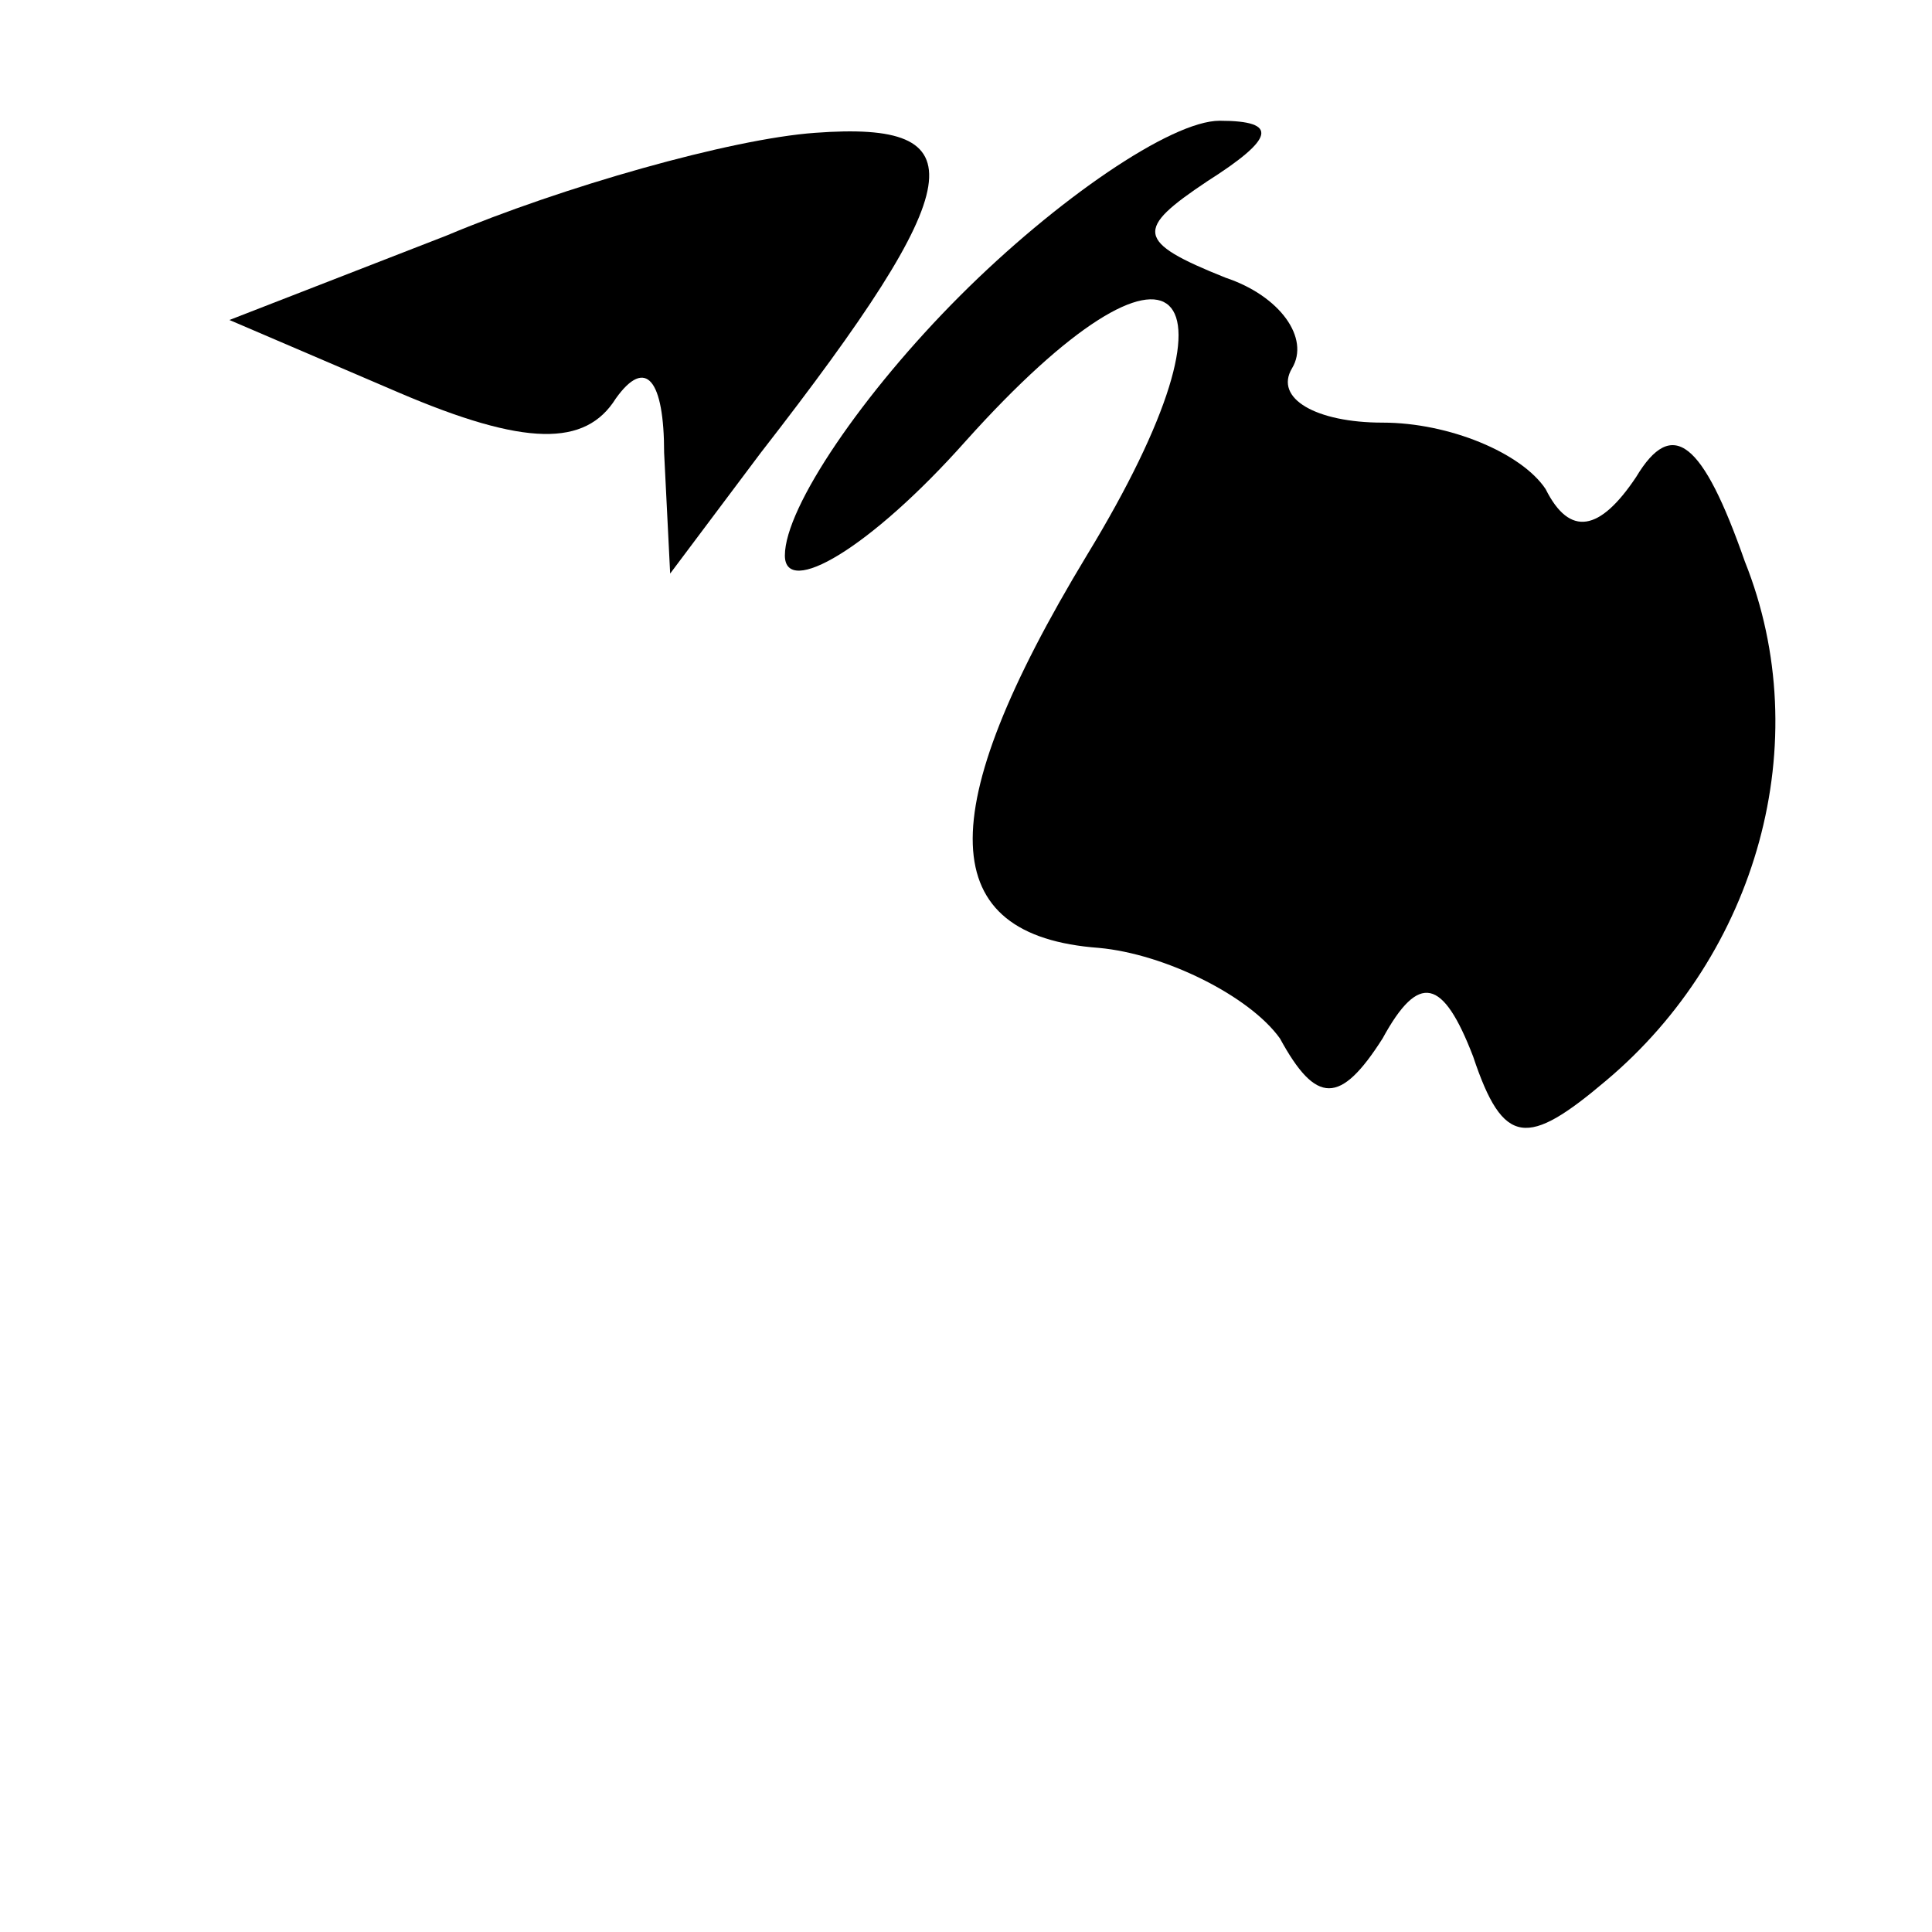 <?xml version="1.0" standalone="no"?>
<!DOCTYPE svg PUBLIC "-//W3C//DTD SVG 20010904//EN"
 "http://www.w3.org/TR/2001/REC-SVG-20010904/DTD/svg10.dtd">
<svg version="1.0" xmlns="http://www.w3.org/2000/svg"
 width="32pt" height="32pt" viewBox="0 0 32 32"
 preserveAspectRatio="xMidYMid meet">
<g transform="translate(0,32) scale(0.1,-0.1)"
fill="#000000" stroke="none">
<path fill="#000000" stroke="none" d="M74 281 l-36 -14 28 -12 c21 -9 31 -9
36 -1 5 7 8 3 8 -9 l1 -20 15 20 c35 45 36 55 9 53 -14 -1 -42 -9 -61 -17z"/>
<path fill="#000000" stroke="none" d="M159 271 c-16 -16 -29 -35 -29 -43 0
-7 14 1 30 19 35 39 48 27 20 -19 -26 -43 -25 -63 2 -65 11 -1 25 -8 30 -15 6
-11 10 -11 17 0 6 11 10 10 15 -3 5 -15 9 -15 22 -4 25 21 35 56 23 86 -7 20
-12 24 -18 14 -6 -9 -11 -10 -15 -2 -4 6 -16 11 -27 11 -11 0 -18 4 -15 9 3 5
-2 12 -11 15 -15 6 -15 8 -3 16 11 7 12 10 2 10 -8 0 -27 -13 -43 -29z"/>
</g>
</svg>
